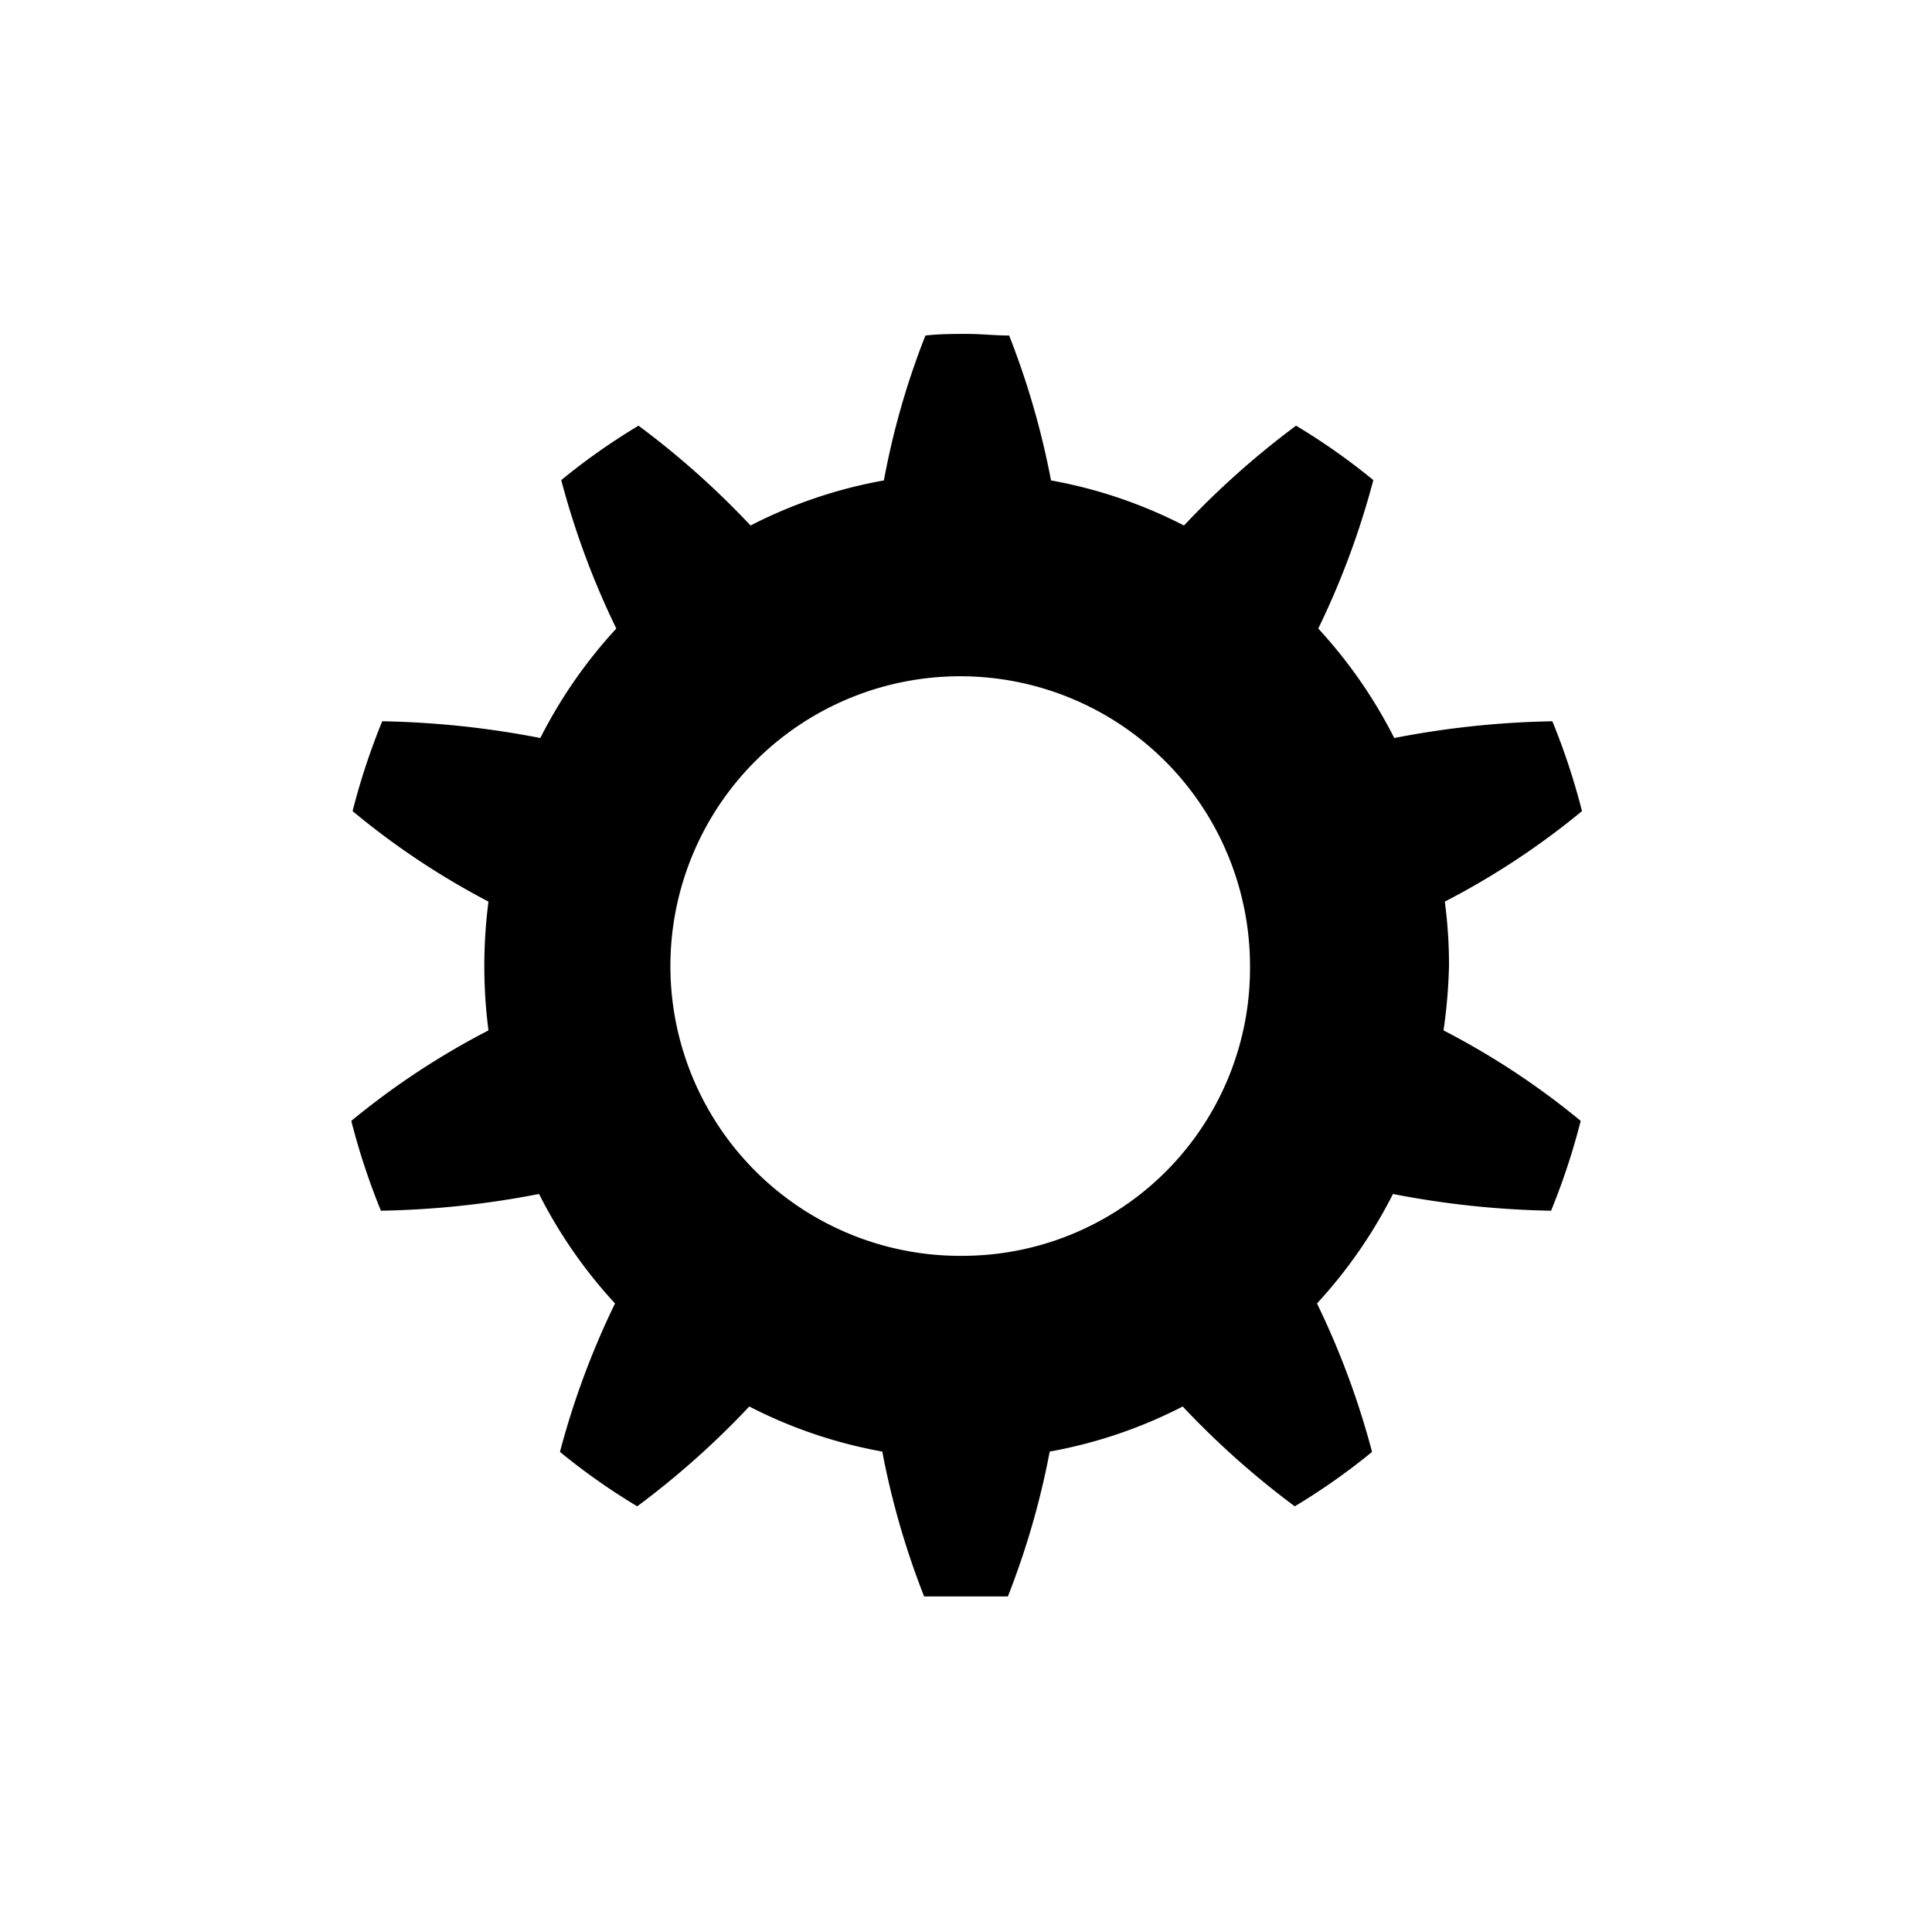 <svg data-name="Ebene 1" xmlns="http://www.w3.org/2000/svg" viewBox="0 0 60 60" class="icon"><path d="M45 30a14.86 14.86 0 00-.13-2 23.94 23.94 0 004.26-2.81 21.18 21.18 0 00-.92-2.79 28.07 28.07 0 00-4.91.52 15 15 0 00-2.36-3.4 25.3 25.3 0 001.71-4.61 20 20 0 00-2.4-1.69 26.39 26.39 0 00-3.48 3.1 14.71 14.71 0 00-4.13-1.4 25.06 25.06 0 00-1.3-4.5c-.43 0-.87-.05-1.3-.05-.43 0-.87 0-1.3.05a24.23 24.23 0 00-1.29 4.5 14.66 14.66 0 00-4.14 1.4 26.39 26.39 0 00-3.48-3.1 20 20 0 00-2.4 1.69 25.3 25.3 0 001.71 4.61 15 15 0 00-2.36 3.4 28.07 28.07 0 00-4.91-.52 21.18 21.18 0 00-.92 2.79A23.94 23.94 0 0015.17 28a15.6 15.6 0 000 4 23.94 23.94 0 00-4.26 2.81 21.18 21.18 0 00.92 2.79 28.07 28.07 0 004.91-.52 15 15 0 002.36 3.4 25.3 25.3 0 00-1.71 4.61 20 20 0 002.4 1.69 26.39 26.39 0 003.48-3.1 14.71 14.71 0 004.13 1.4 25.06 25.06 0 001.3 4.5h2.6a25.06 25.06 0 001.3-4.5 14.71 14.71 0 004.13-1.4 26.39 26.39 0 003.48 3.1 20 20 0 002.4-1.69 25.3 25.3 0 00-1.71-4.61 15 15 0 002.36-3.4 28.07 28.07 0 004.91.52 21.18 21.18 0 00.92-2.79A23.94 23.94 0 0044.83 32a16.68 16.68 0 00.17-2zm-15 9a9 9 0 118.82-9A8.93 8.93 0 0130 39z"/></svg>